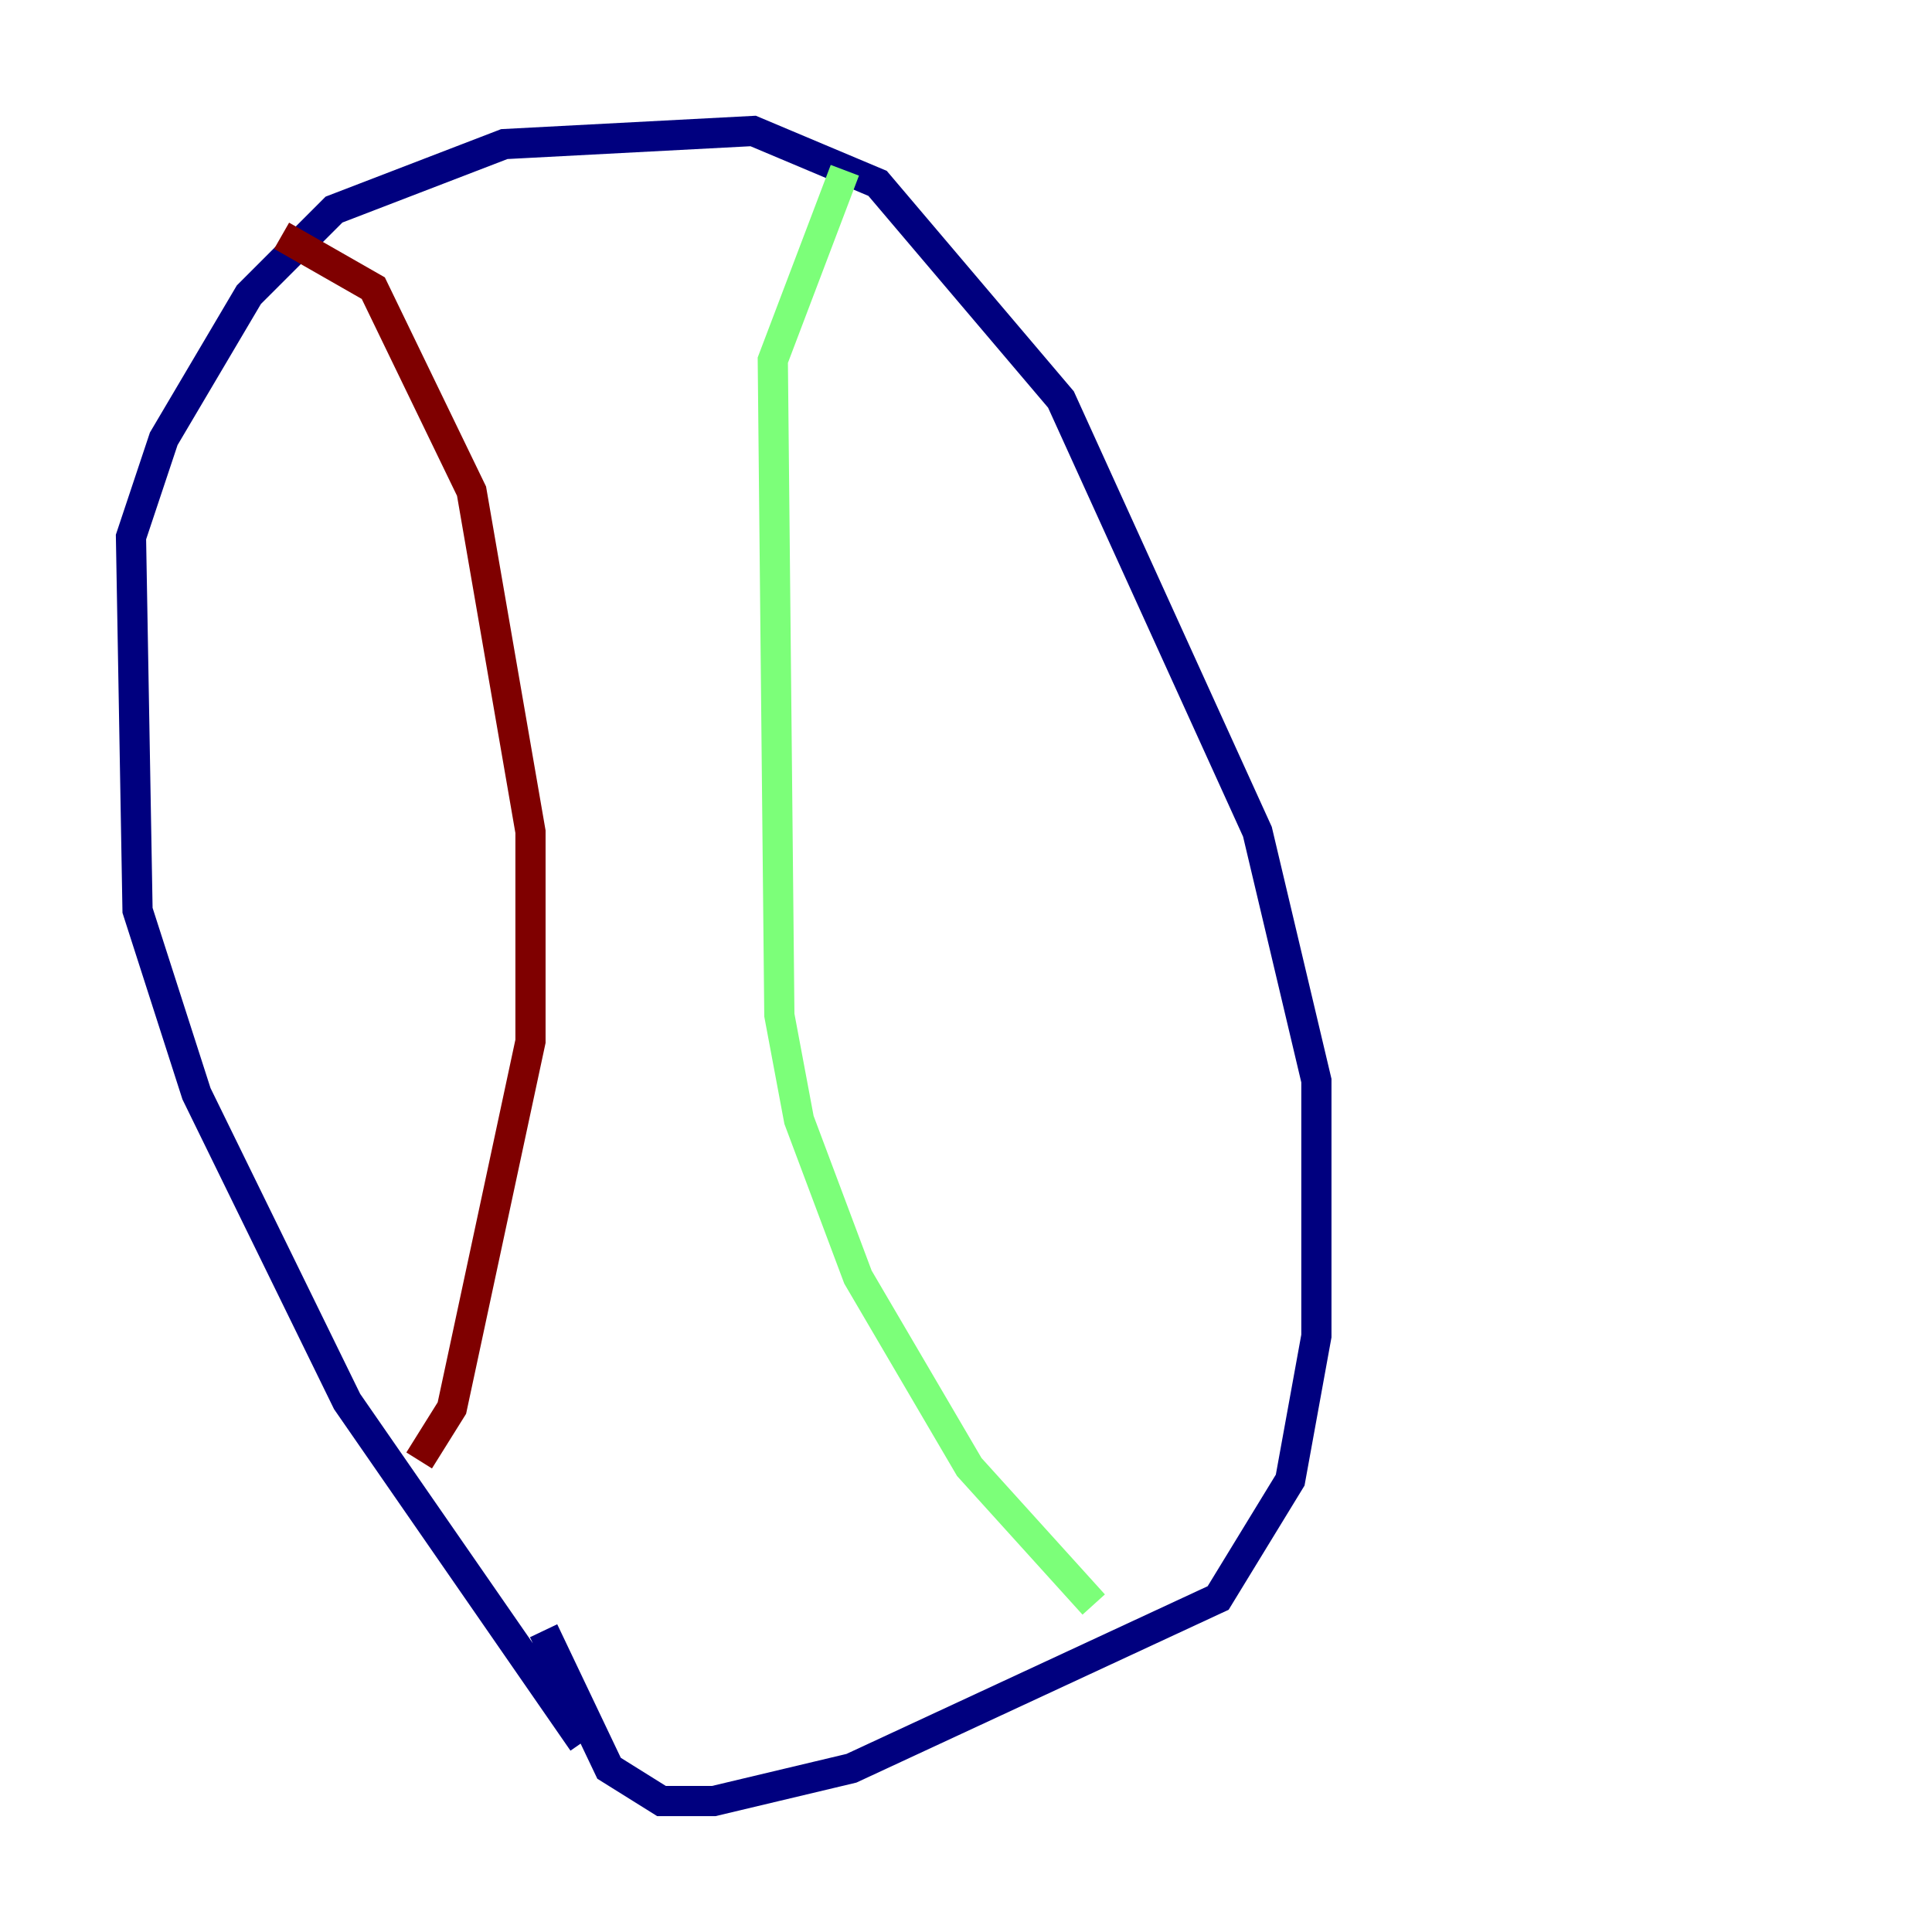 <?xml version="1.0" encoding="utf-8" ?>
<svg baseProfile="tiny" height="128" version="1.2" viewBox="0,0,128,128" width="128" xmlns="http://www.w3.org/2000/svg" xmlns:ev="http://www.w3.org/2001/xml-events" xmlns:xlink="http://www.w3.org/1999/xlink"><defs /><polyline fill="none" points="38.617,115.417 22.997,92.854 13.017,72.461 9.112,60.312 8.678,35.58 10.848,29.071 16.488,19.525 22.129,13.885 33.41,9.546 49.898,8.678 58.142,12.149 70.291,26.468 83.308,55.105 87.214,71.593 87.214,88.515 85.478,98.061 80.705,105.871 56.407,117.153 47.295,119.322 43.824,119.322 40.352,117.153 36.014,108.041" stroke="#00007f" stroke-width="2" /><polyline fill="none" points="55.973,11.281 51.2,23.864 51.634,67.254 52.936,74.197 56.841,84.61 64.217,97.193 72.461,106.305" stroke="#7cff79" stroke-width="2" /><polyline fill="none" points="18.658,15.62 24.732,19.091 31.241,32.542 35.146,55.105 35.146,68.99 29.939,93.288 27.77,96.759" stroke="#7f0000" stroke-width="2" /></svg>